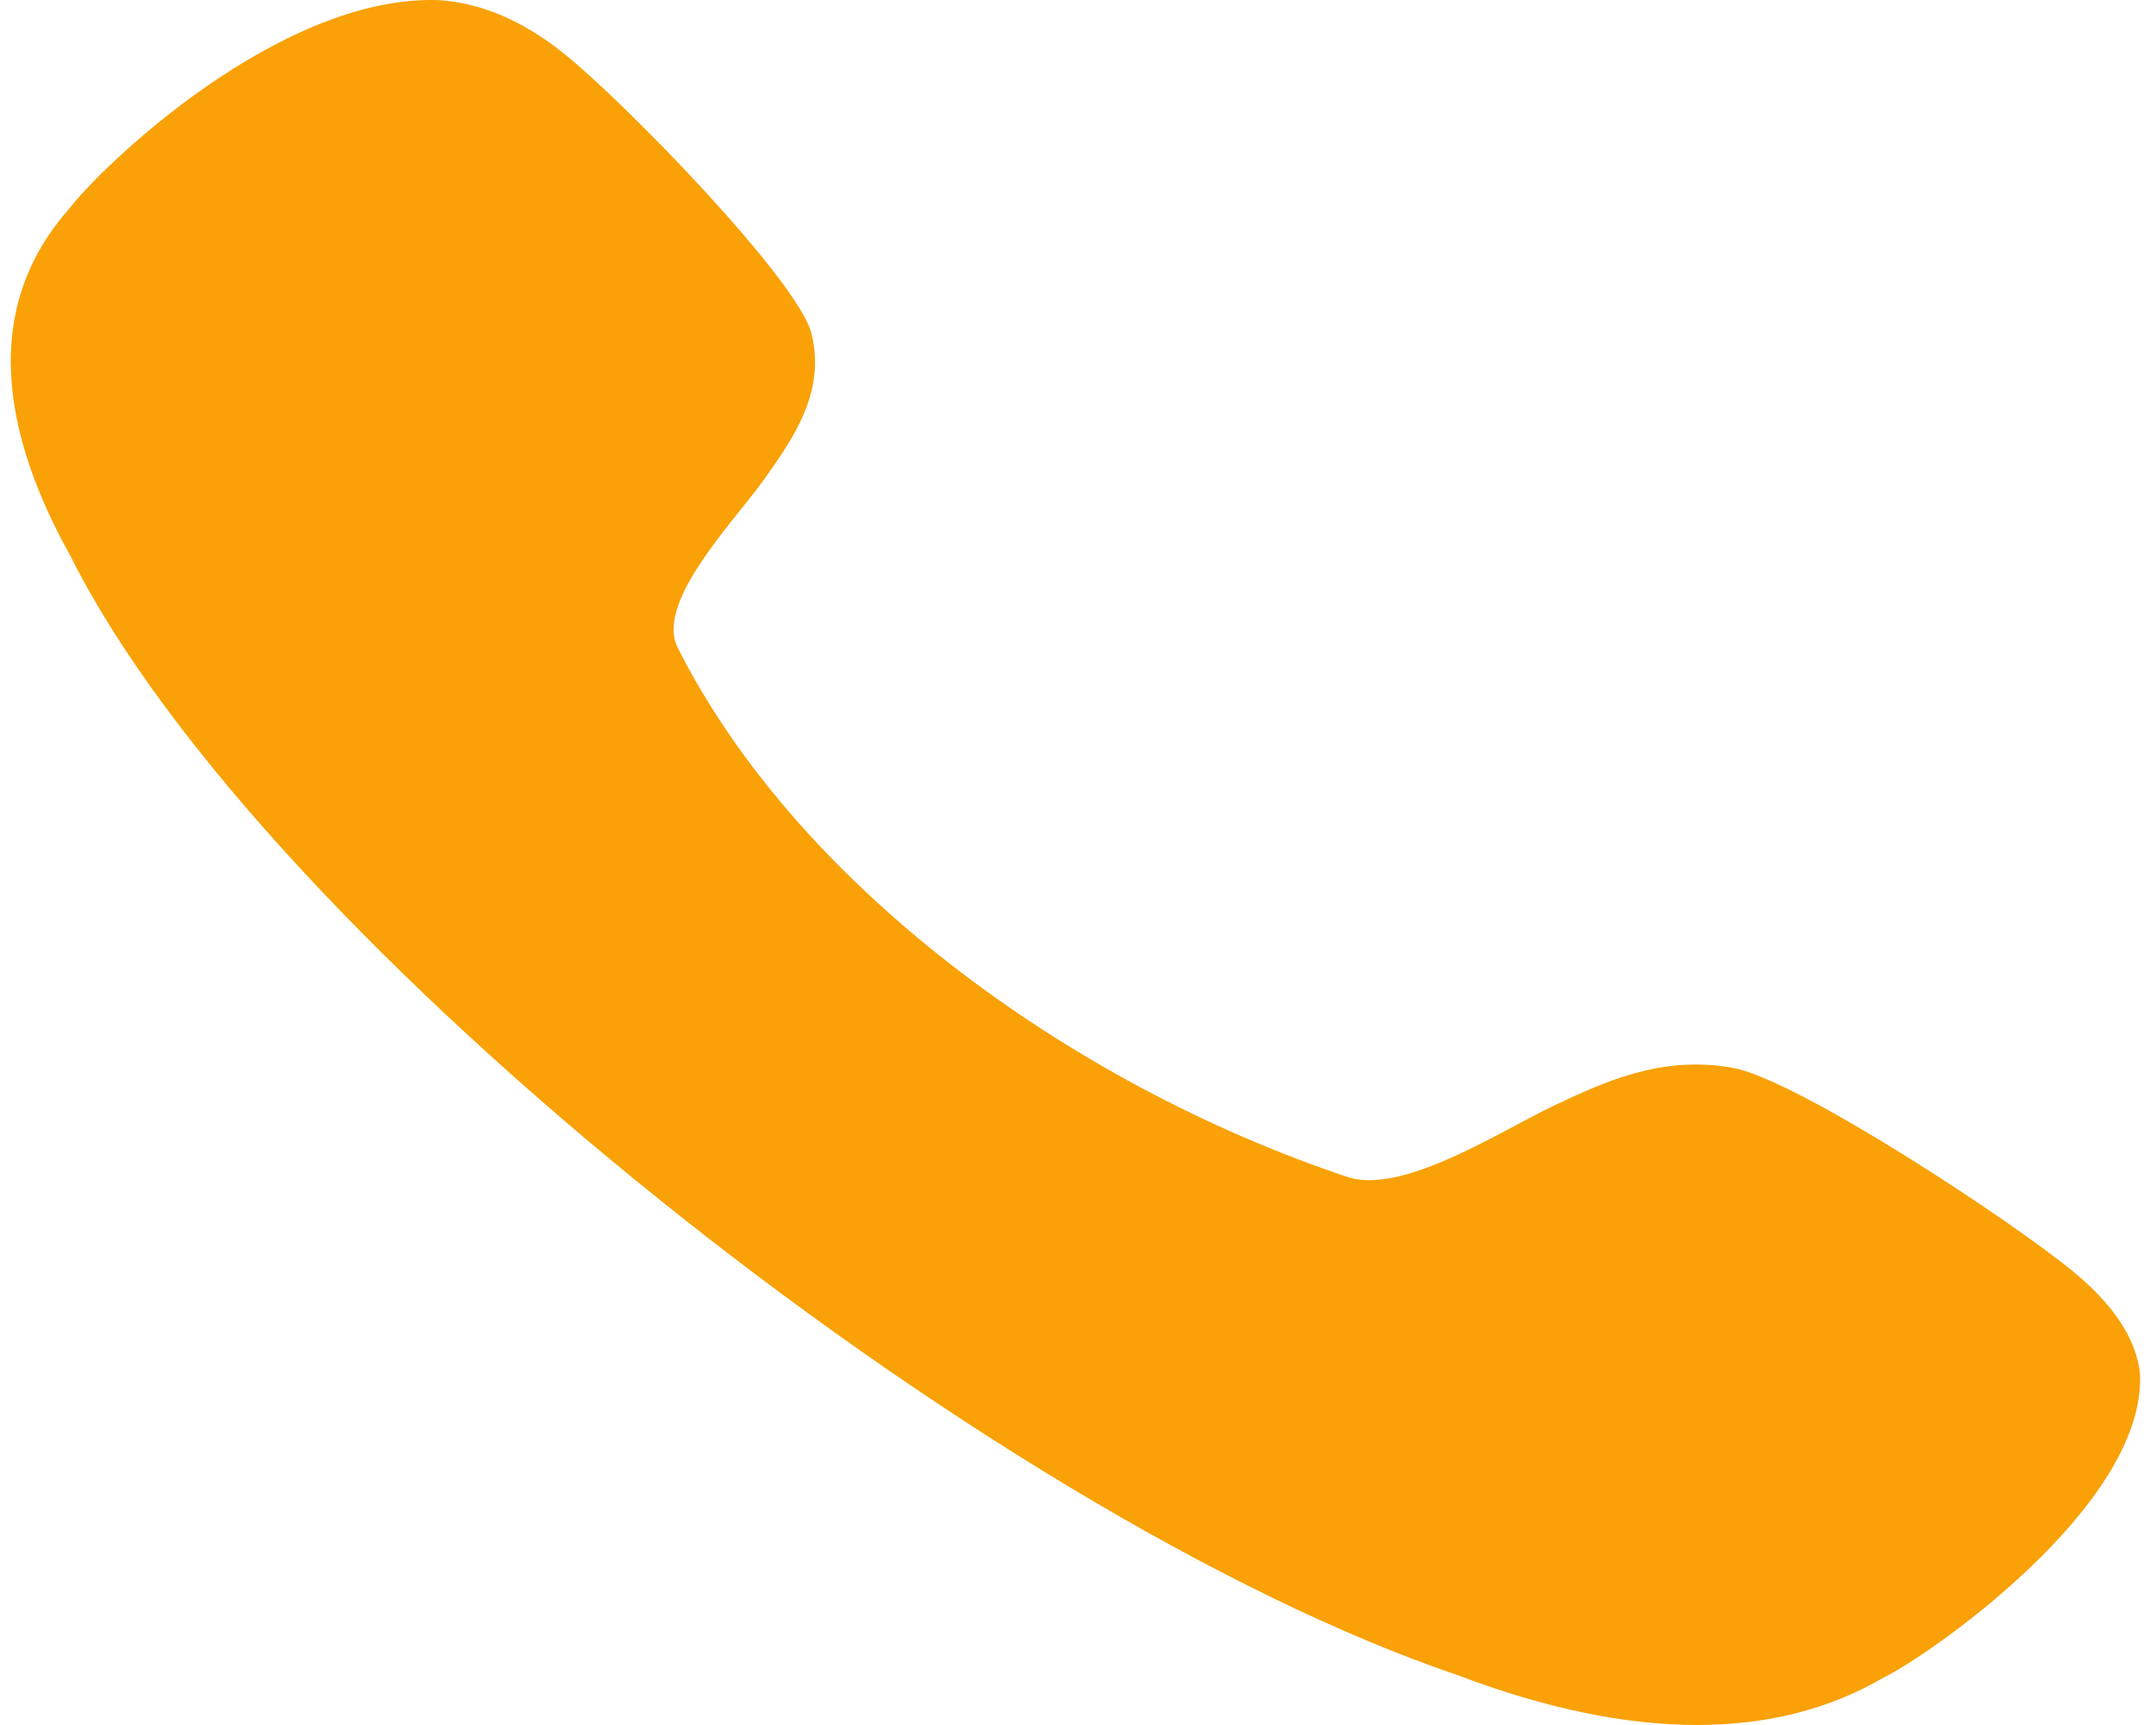 <svg width="20" height="16" viewBox="0 0 20 16" fill="none" xmlns="http://www.w3.org/2000/svg">
    <path
        d="M16.067 9.903C15.404 9.788 14.879 10.037 14.415 10.255C13.938 10.48 13.034 11.074 12.515 10.922C9.859 10.036 7.361 8.154 6.28 5.994C6.089 5.565 6.82 4.827 7.095 4.437C7.362 4.06 7.664 3.63 7.526 3.089C7.402 2.603 5.794 0.945 5.225 0.492C4.85 0.192 4.466 0.028 4.072 0.001C2.589 -0.05 0.933 1.552 0.642 1.936C-0.085 2.753 -0.081 3.841 0.655 5.16C2.428 8.703 9.134 14.049 13.525 15.539C14.335 15.846 15.076 16 15.741 16C16.393 16 16.972 15.853 17.471 15.561C17.847 15.385 19.906 13.977 19.852 12.744C19.82 12.43 19.617 12.116 19.252 11.811C18.697 11.346 16.664 10.005 16.067 9.903Z"
        fill="#F9A106" />
</svg>
    